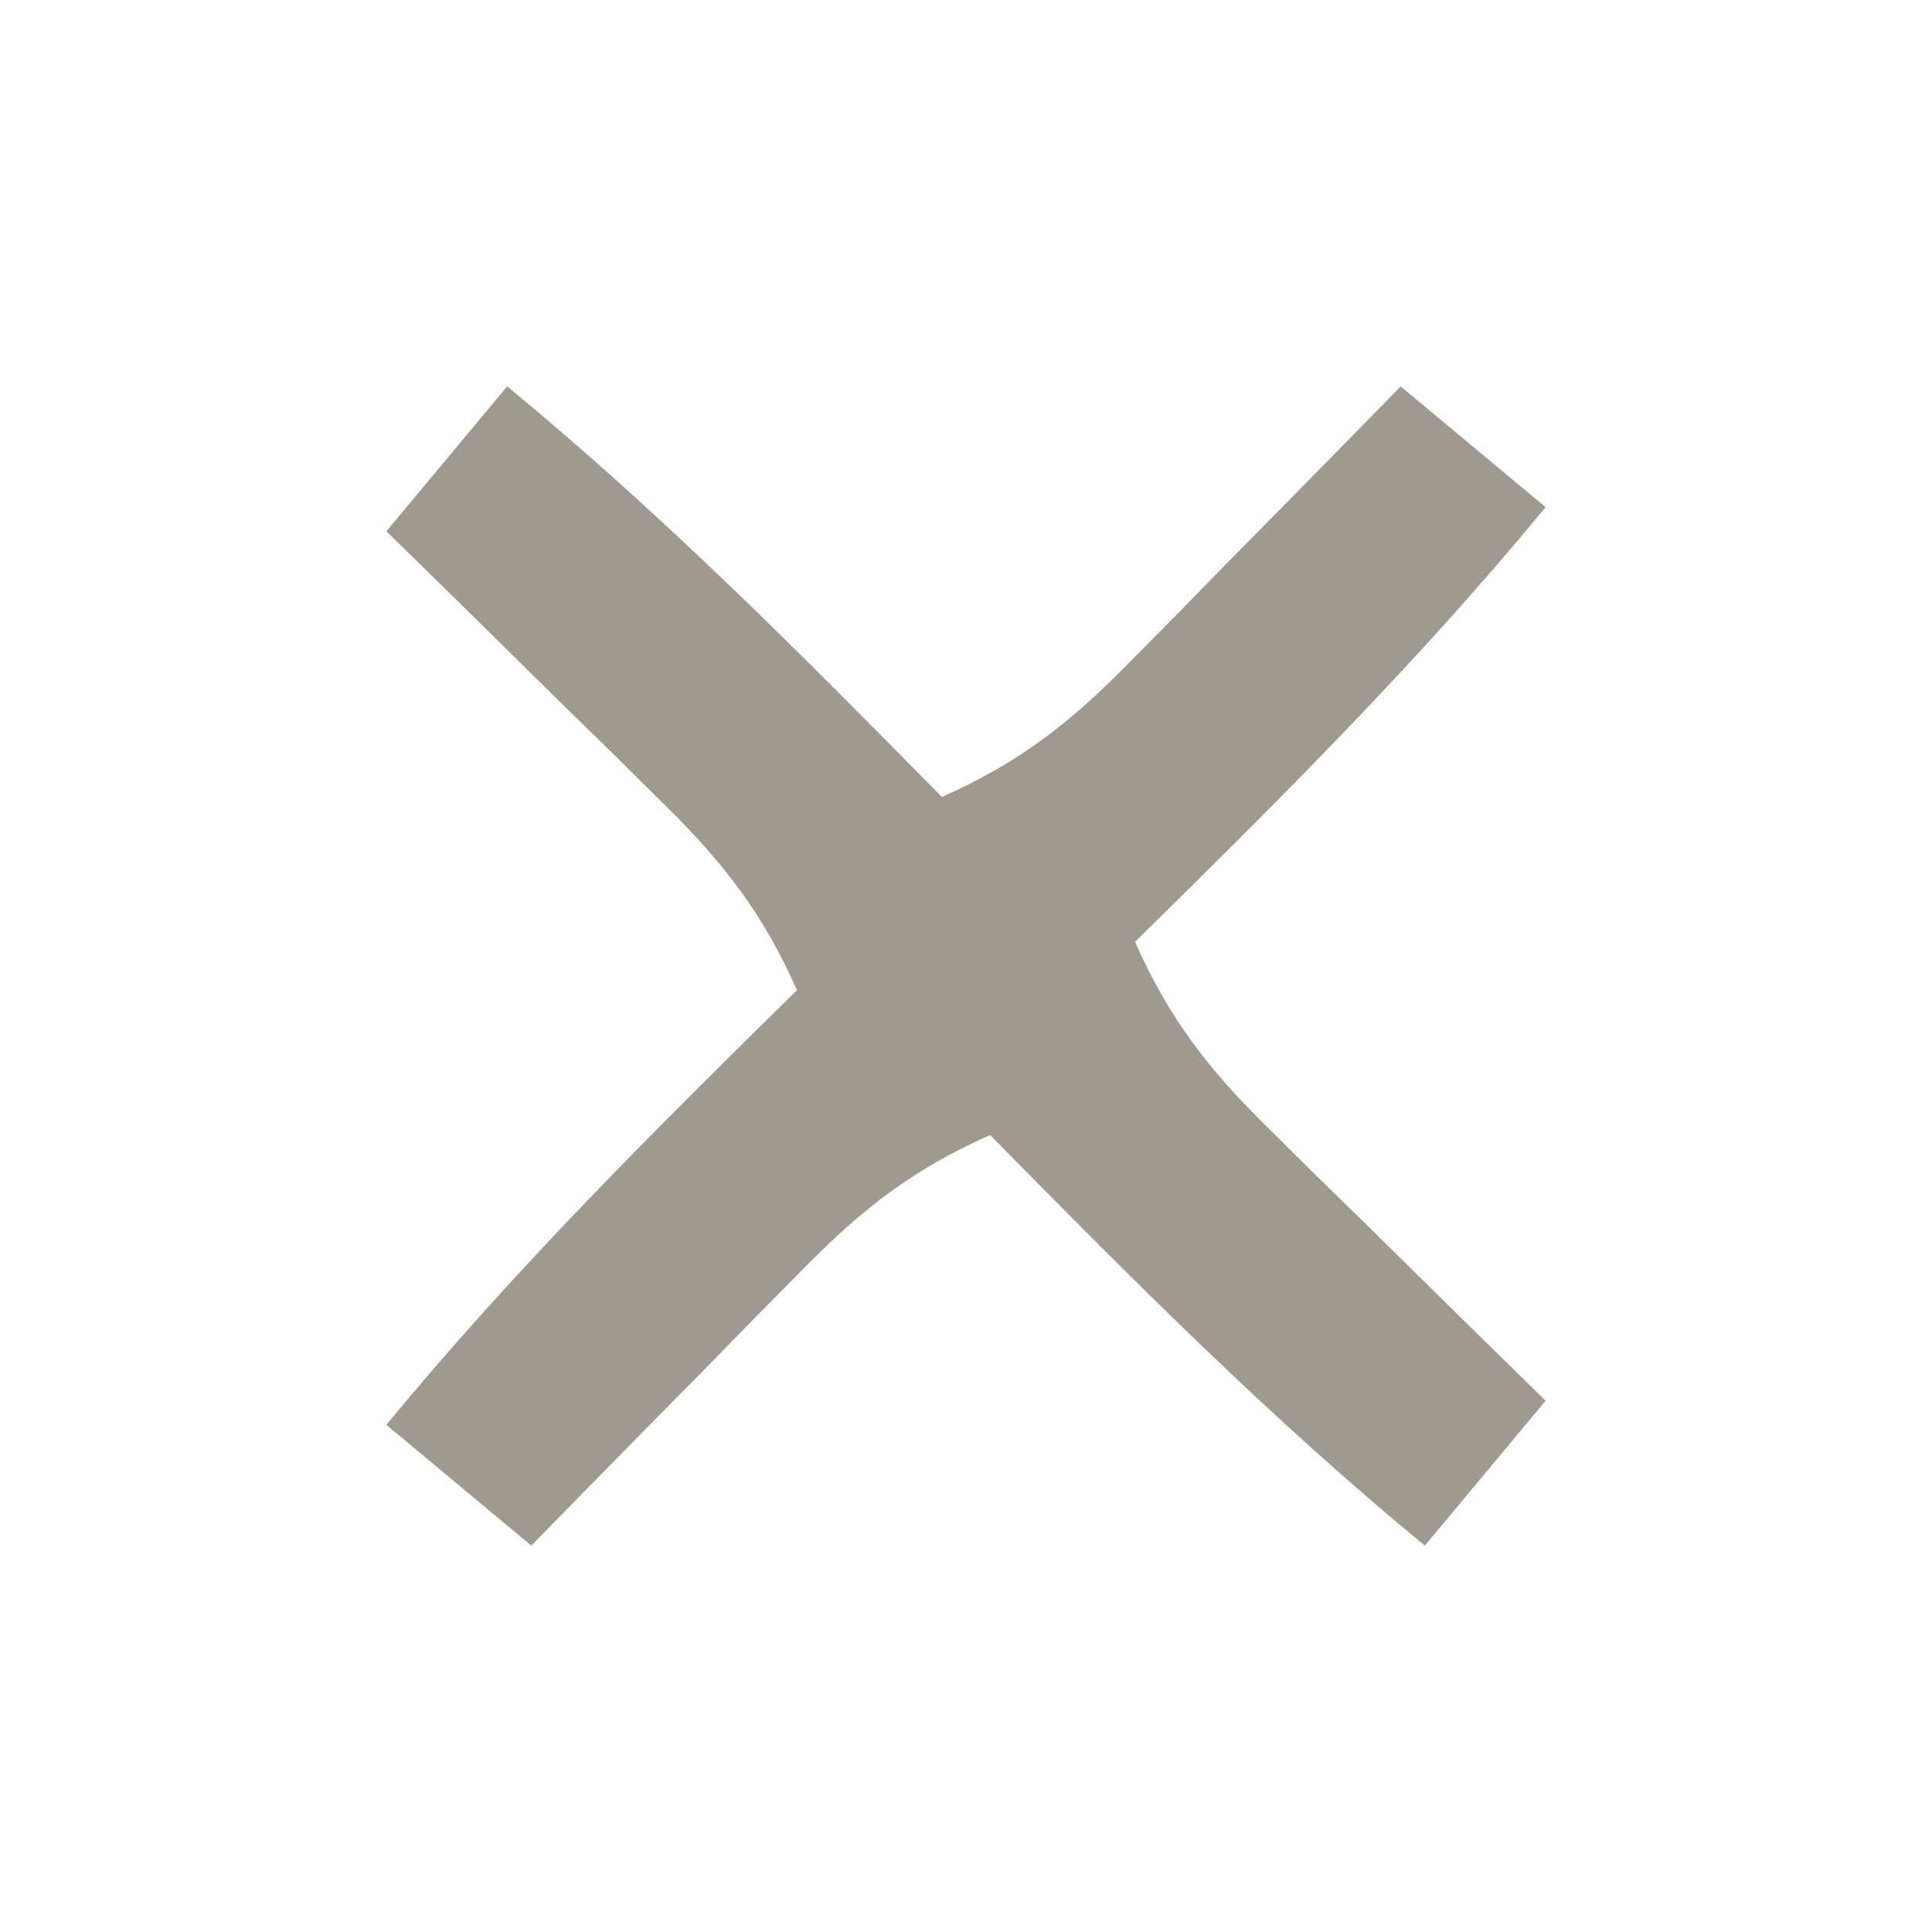 <?xml version="1.0" encoding="UTF-8"?>
<svg version="1.1" xmlns="http://www.w3.org/2000/svg" width="80" height="80">
<path d="M0 0 C6.411 5.271 12.186 11.091 18 17 C21.152 15.607 23.262 13.975 25.672 11.523 C26.336 10.853 27 10.183 27.684 9.492 C28.366 8.794 29.047 8.095 29.75 7.375 C30.447 6.669 31.145 5.962 31.863 5.234 C33.58 3.494 35.292 1.749 37 0 C38.98 1.65 40.96 3.3 43 5 C37.729 11.411 31.909 17.186 26 23 C27.393 26.152 29.025 28.262 31.477 30.672 C32.147 31.336 32.817 32 33.508 32.684 C34.206 33.366 34.905 34.047 35.625 34.75 C36.331 35.447 37.038 36.145 37.766 36.863 C39.506 38.58 41.251 40.292 43 42 C40.525 44.97 40.525 44.97 38 48 C31.589 42.729 25.814 36.909 20 31 C16.848 32.393 14.738 34.025 12.328 36.477 C11.664 37.147 11 37.817 10.316 38.508 C9.634 39.206 8.953 39.905 8.25 40.625 C7.553 41.331 6.855 42.038 6.137 42.766 C4.42 44.506 2.708 46.251 1 48 C-0.98 46.35 -2.96 44.7 -5 43 C0.271 36.589 6.091 30.814 12 25 C10.607 21.848 8.975 19.738 6.523 17.328 C5.853 16.664 5.183 16 4.492 15.316 C3.444 14.294 3.444 14.294 2.375 13.25 C1.669 12.553 0.962 11.855 0.234 11.137 C-1.506 9.42 -3.251 7.708 -5 6 C-3.35 4.02 -1.7 2.04 0 0 Z " fill="#9F998F" transform="translate(21,16)"/>
</svg>
